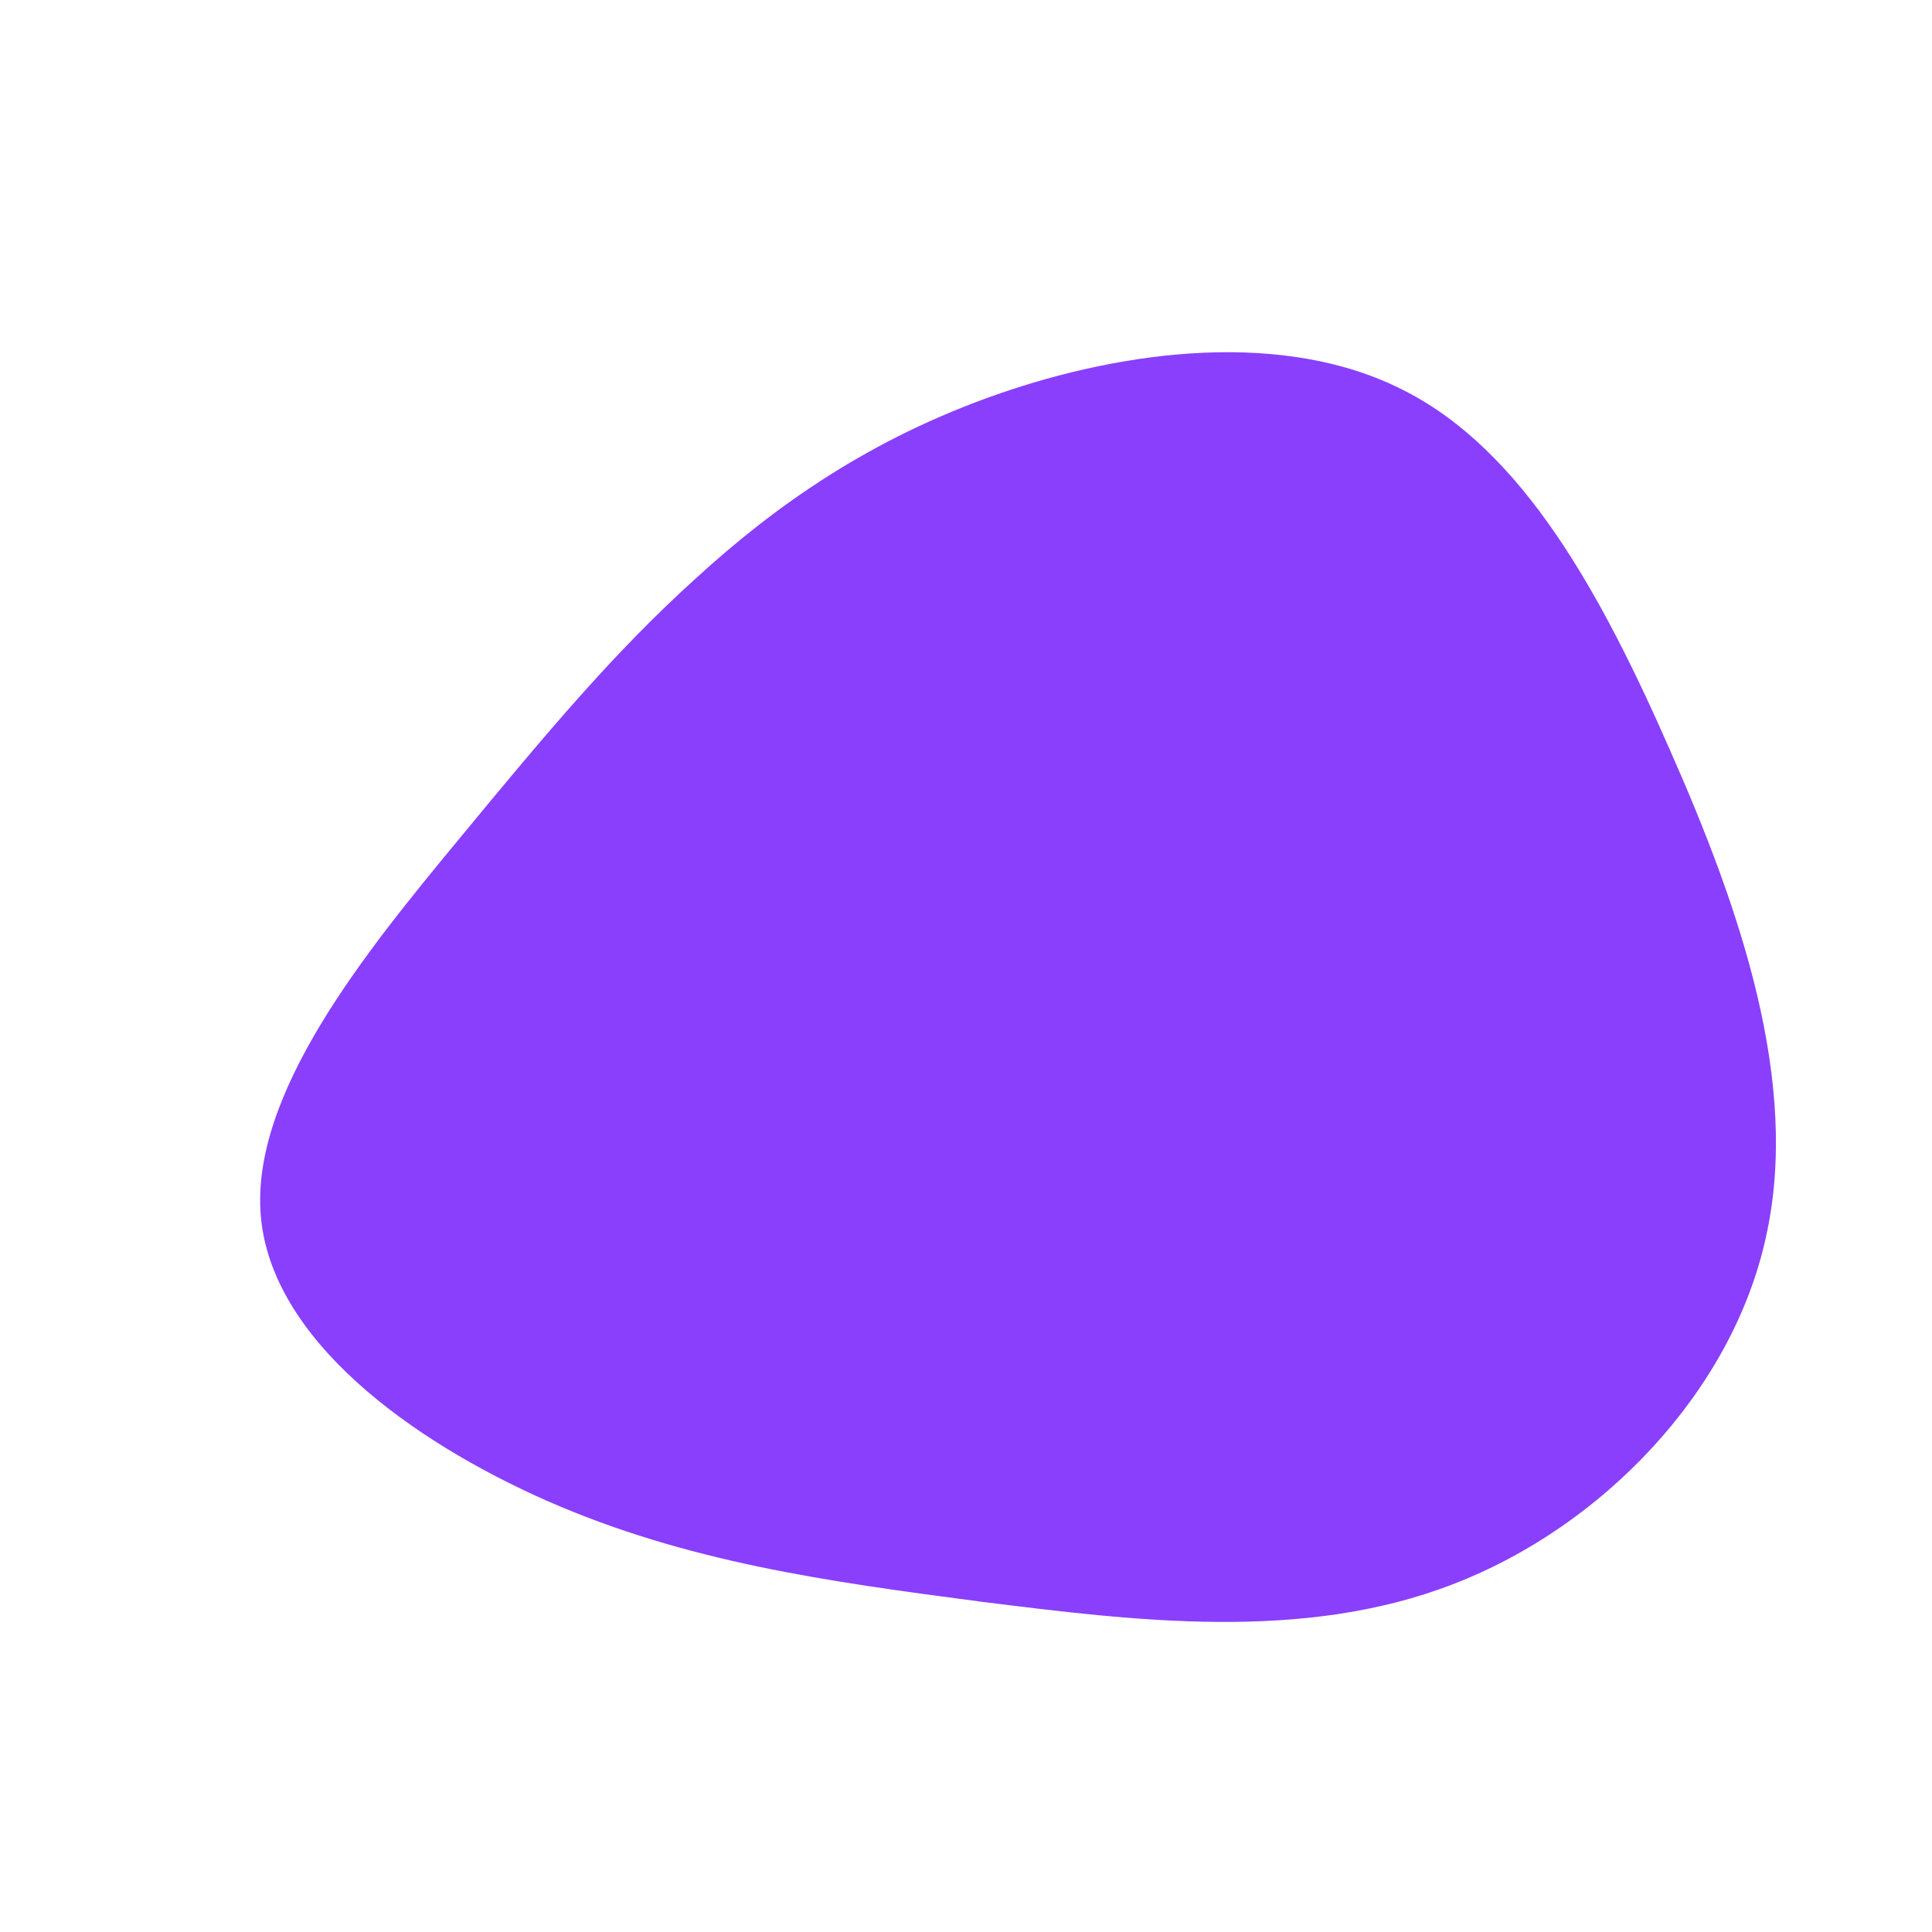<?xml version="1.0" standalone="no"?>
<svg viewBox="0 0 200 200" xmlns="http://www.w3.org/2000/svg">
  <path fill="#8A3FFC" d="M45.3,-59.6C57.6,-53.4,65.7,-38.7,72.9,-22.3C80.1,-6,86.4,12.1,82.8,28.1C79.3,44.1,65.8,58.1,50.4,64C34.9,70,17.5,67.8,1.5,65.8C-14.5,63.7,-28.9,61.7,-43.3,55.4C-57.6,49.1,-71.9,38.6,-73,25.9C-74.1,13.2,-62.1,-1.5,-52.6,-13C-43.2,-24.4,-36.4,-32.5,-28,-40.1C-19.7,-47.7,-9.9,-54.6,3.3,-59.2C16.5,-63.8,33,-65.9,45.3,-59.6Z" transform="translate(100 100)" />
</svg>
